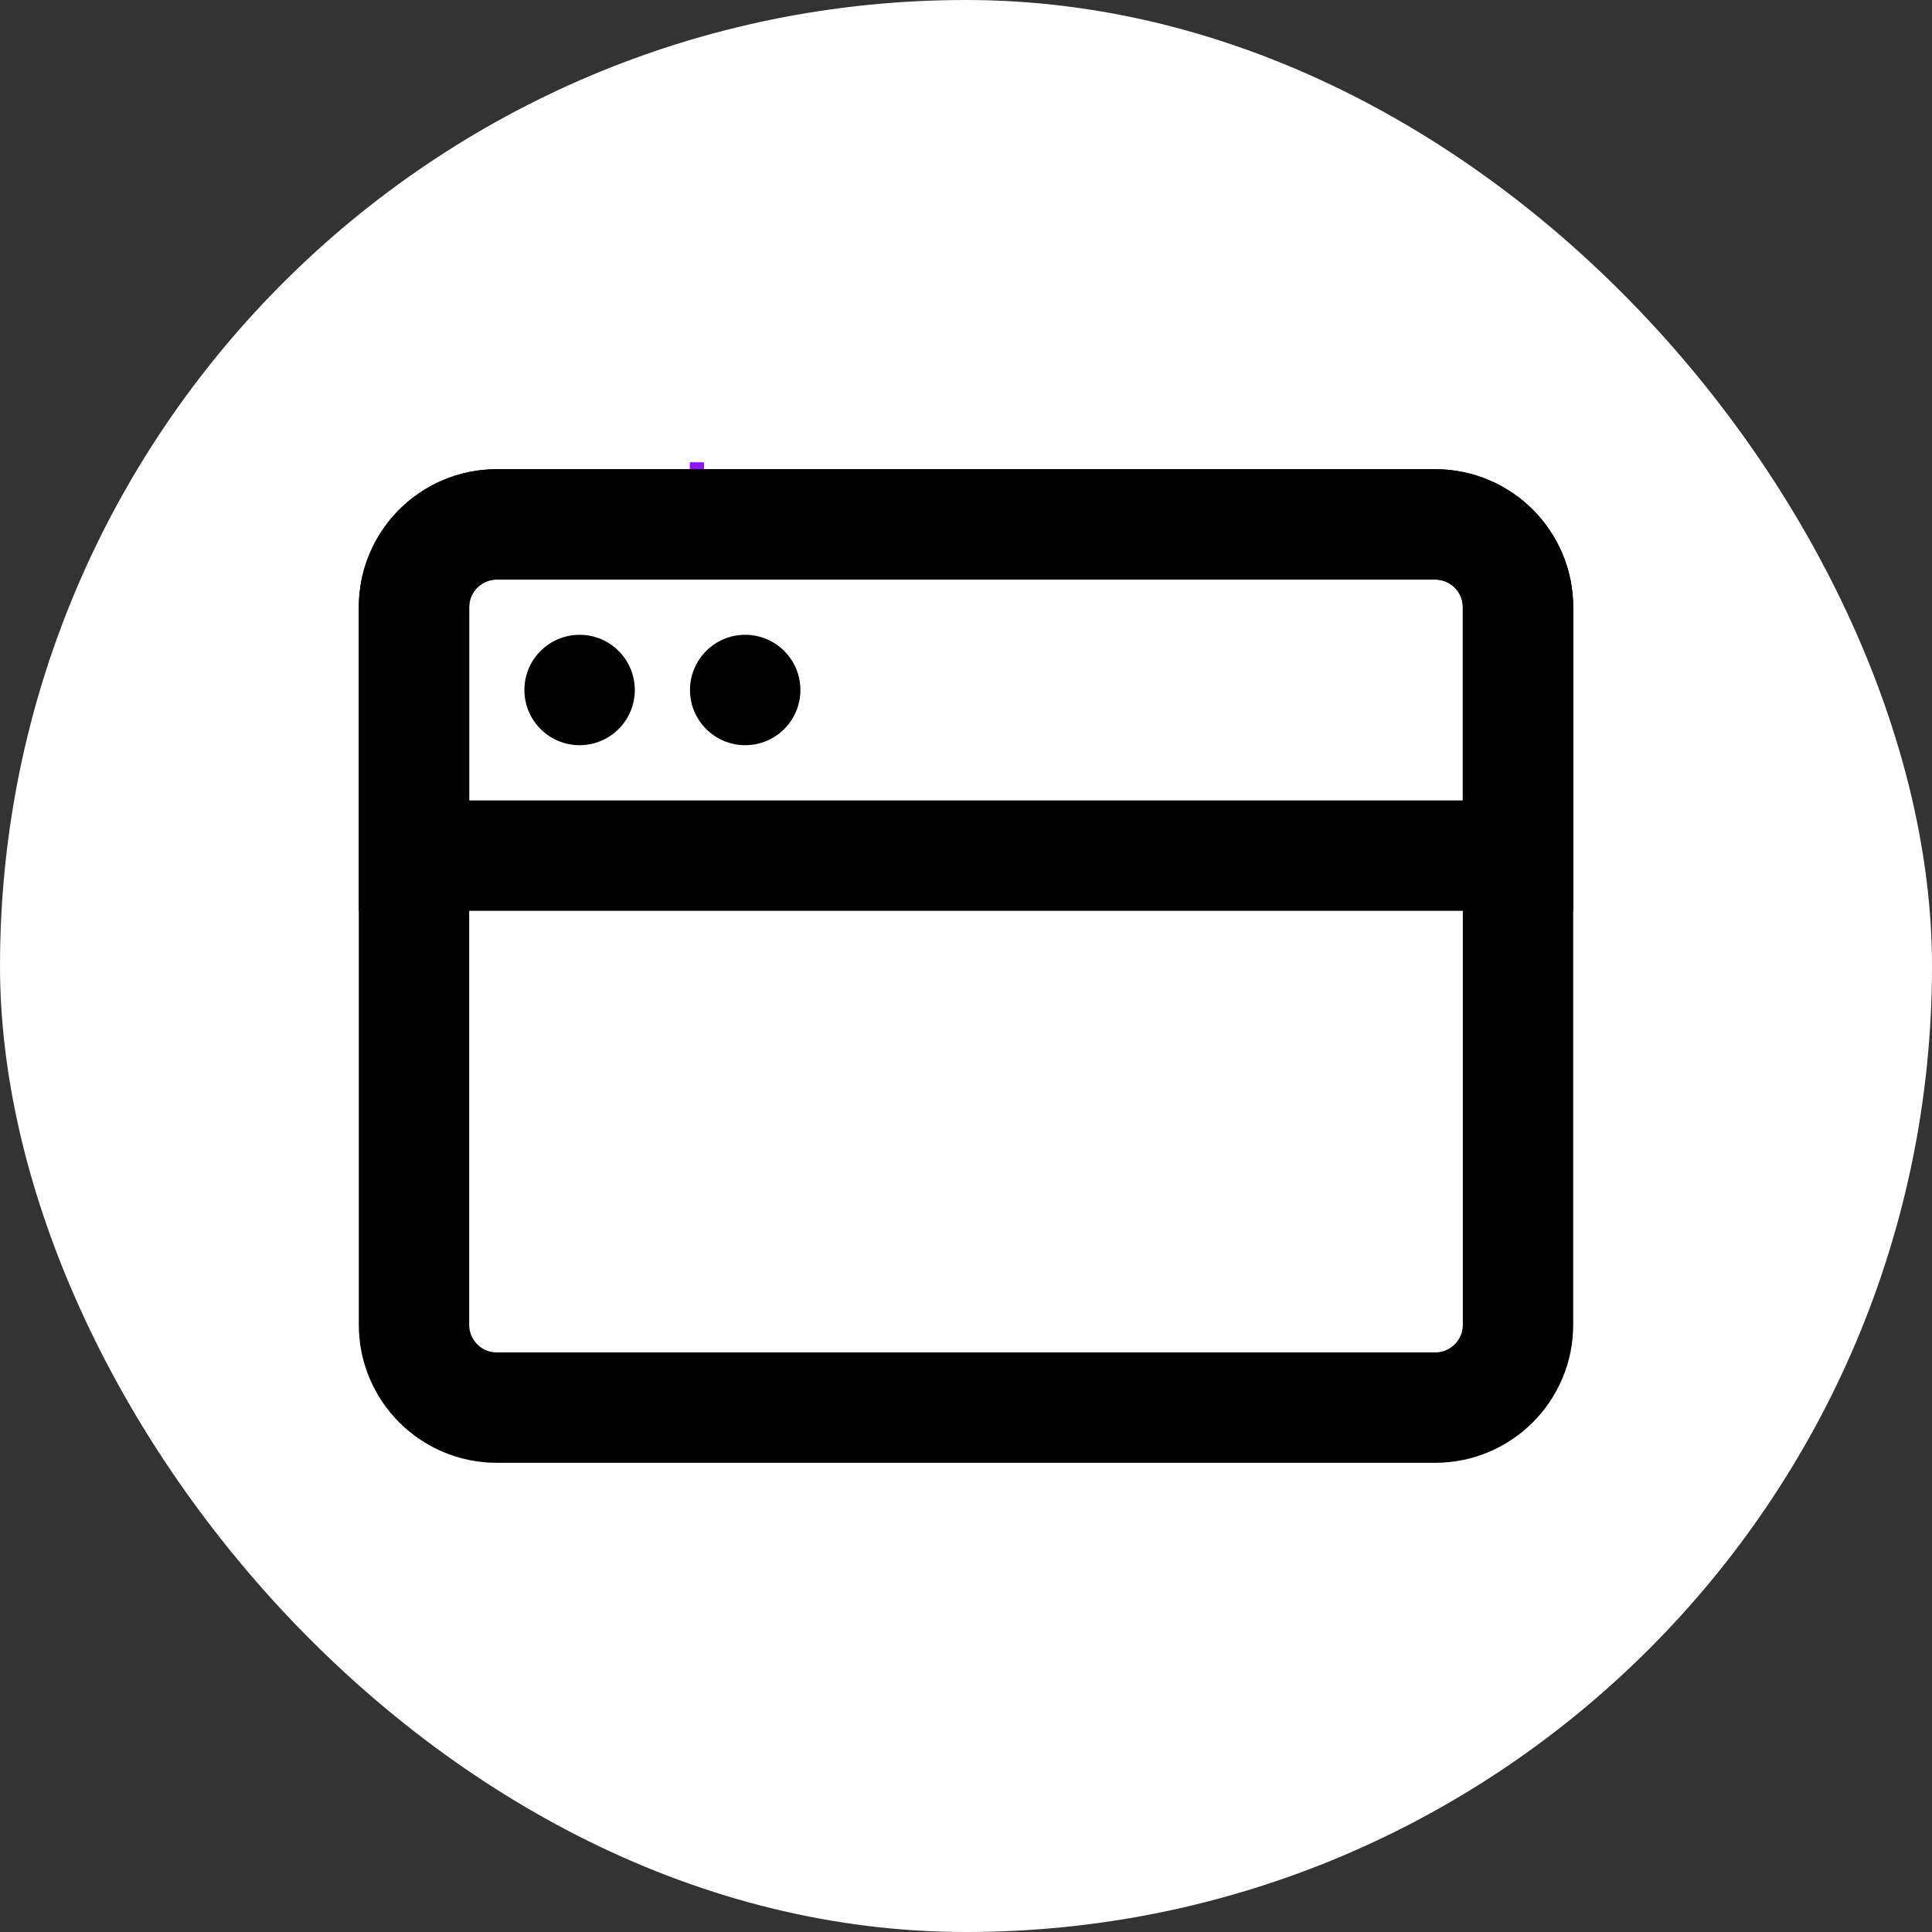 <svg width="280" height="280" viewBox="0 0 280 280" fill="none" xmlns="http://www.w3.org/2000/svg">
<rect x="0" y="0" width="280" height="280" fill="#333333" stroke="none"/>
<rect width="280" height="280" rx="140" fill="white"/>
<g clip-path="url(#clip0_502_2162)">
<path d="M101 67.583C101.115 67.583 101.208 67.49 101.208 67.375C101.208 67.26 101.115 67.167 101 67.167C100.885 67.167 100.792 67.26 100.792 67.375C100.792 67.49 100.885 67.583 101 67.583Z" stroke="#9013FE" stroke-width="2" stroke-linecap="round" stroke-linejoin="round"/>
<path d="M101.125 67.833H100.875C100.836 67.833 100.817 67.833 100.801 67.835C100.642 67.851 100.517 67.976 100.502 68.134C100.5 68.15 100.5 68.17 100.5 68.208H101.5C101.5 68.17 101.5 68.15 101.498 68.134C101.483 67.976 101.358 67.851 101.199 67.835C101.183 67.833 101.164 67.833 101.125 67.833Z" stroke="#9013FE" stroke-width="2" stroke-linecap="round" stroke-linejoin="round"/>
<path d="M101.708 68.116C101.787 68.167 101.833 68.227 101.833 68.292C101.833 68.476 101.46 68.625 101 68.625C100.54 68.625 100.167 68.476 100.167 68.292C100.167 68.227 100.212 68.167 100.292 68.116" stroke="#9013FE" stroke-width="2" stroke-linecap="round" stroke-linejoin="round"/>
<path d="M100.792 68.417L101 68.625L100.792 68.833" stroke="#9013FE" stroke-width="2" stroke-linecap="round" stroke-linejoin="round"/>
</g>
<path d="M208 76H72C65.373 76 60 81.373 60 88V192C60 198.627 65.373 204 72 204H208C214.627 204 220 198.627 220 192V88C220 81.373 214.627 76 208 76Z" stroke="black" stroke-width="16" stroke-linejoin="round"/>
<path d="M60 88C60 81.373 65.373 76 72 76H208C214.628 76 220 81.373 220 88V124H60V88Z" stroke="black" stroke-width="16"/>
<path d="M76 100C76 95.582 79.582 92 84 92C88.418 92 92 95.582 92 100C92 104.418 88.418 108 84 108C79.582 108 76 104.418 76 100Z" fill="black"/>
<path d="M100 100C100 95.582 103.582 92 108 92C112.418 92 116 95.582 116 100C116 104.418 112.418 108 108 108C103.582 108 100 104.418 100 100Z" fill="black"/>
<defs>
<clipPath id="clip0_502_2162">
<rect width="2" height="2" fill="white" transform="translate(100 67)"/>
</clipPath>
</defs>
</svg>
